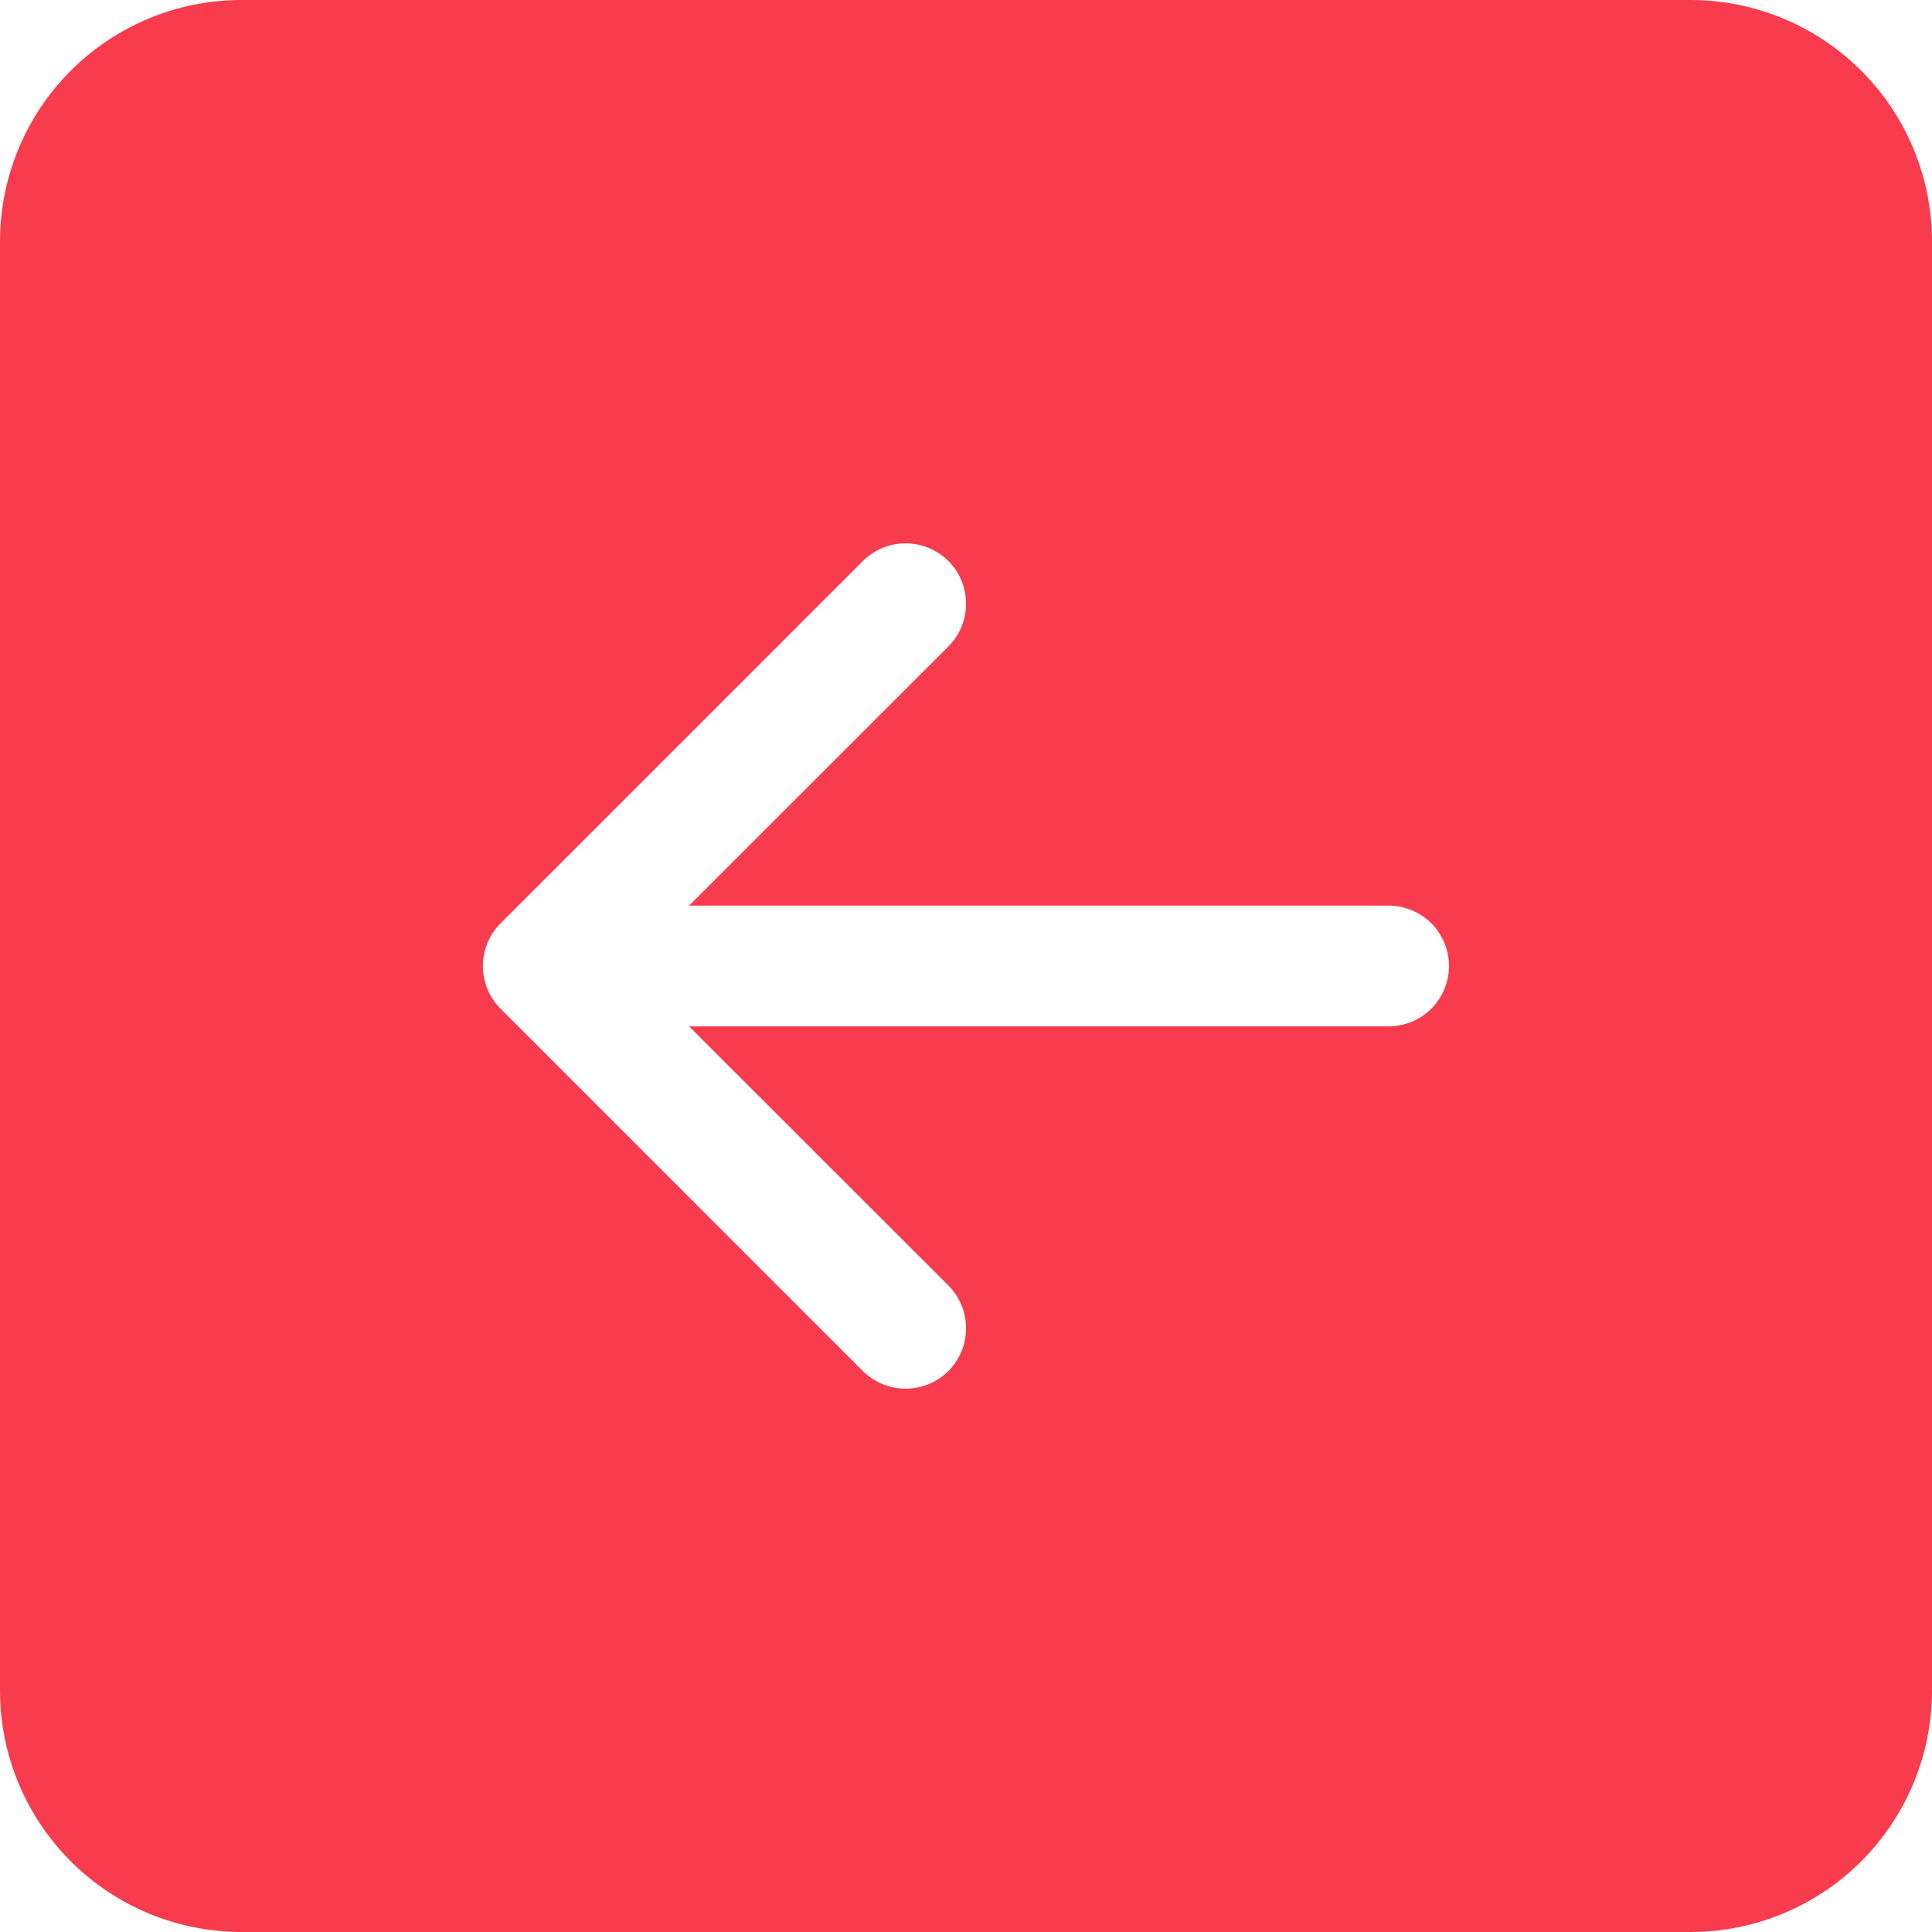 <svg width="36" height="36" viewBox="0 0 36 36" fill="none" xmlns="http://www.w3.org/2000/svg">
<path d="M36 4.5C36 3.307 35.526 2.162 34.682 1.318C33.838 0.474 32.694 -2.89066e-07 31.5 -3.93402e-07L4.5 -2.75382e-06C3.307 -2.85815e-06 2.162 0.474 1.318 1.318C0.474 2.162 2.85815e-06 3.307 2.75382e-06 4.5L3.93402e-07 31.5C2.89066e-07 32.694 0.474 33.838 1.318 34.682C2.162 35.526 3.307 36 4.5 36L31.5 36C32.694 36 33.838 35.526 34.682 34.682C35.526 33.838 36 32.694 36 31.5L36 4.5ZM25.875 19.125L12.841 19.125L17.672 23.953C17.883 24.165 18.001 24.451 18.001 24.75C18.001 25.049 17.883 25.335 17.672 25.547C17.46 25.758 17.174 25.876 16.875 25.876C16.576 25.876 16.29 25.758 16.078 25.547L9.329 18.797C9.224 18.692 9.141 18.568 9.084 18.431C9.027 18.294 8.998 18.148 8.998 18C8.998 17.852 9.027 17.706 9.084 17.569C9.141 17.432 9.224 17.308 9.329 17.203L16.078 10.454C16.29 10.242 16.576 10.124 16.875 10.124C17.174 10.124 17.46 10.242 17.672 10.454C17.883 10.665 18.001 10.951 18.001 11.25C18.001 11.549 17.883 11.835 17.672 12.046L12.841 16.875L25.875 16.875C26.173 16.875 26.459 16.994 26.671 17.204C26.881 17.416 27 17.702 27 18C27 18.298 26.881 18.584 26.671 18.796C26.459 19.006 26.173 19.125 25.875 19.125Z" fill="#F83B4D"/>
</svg>
